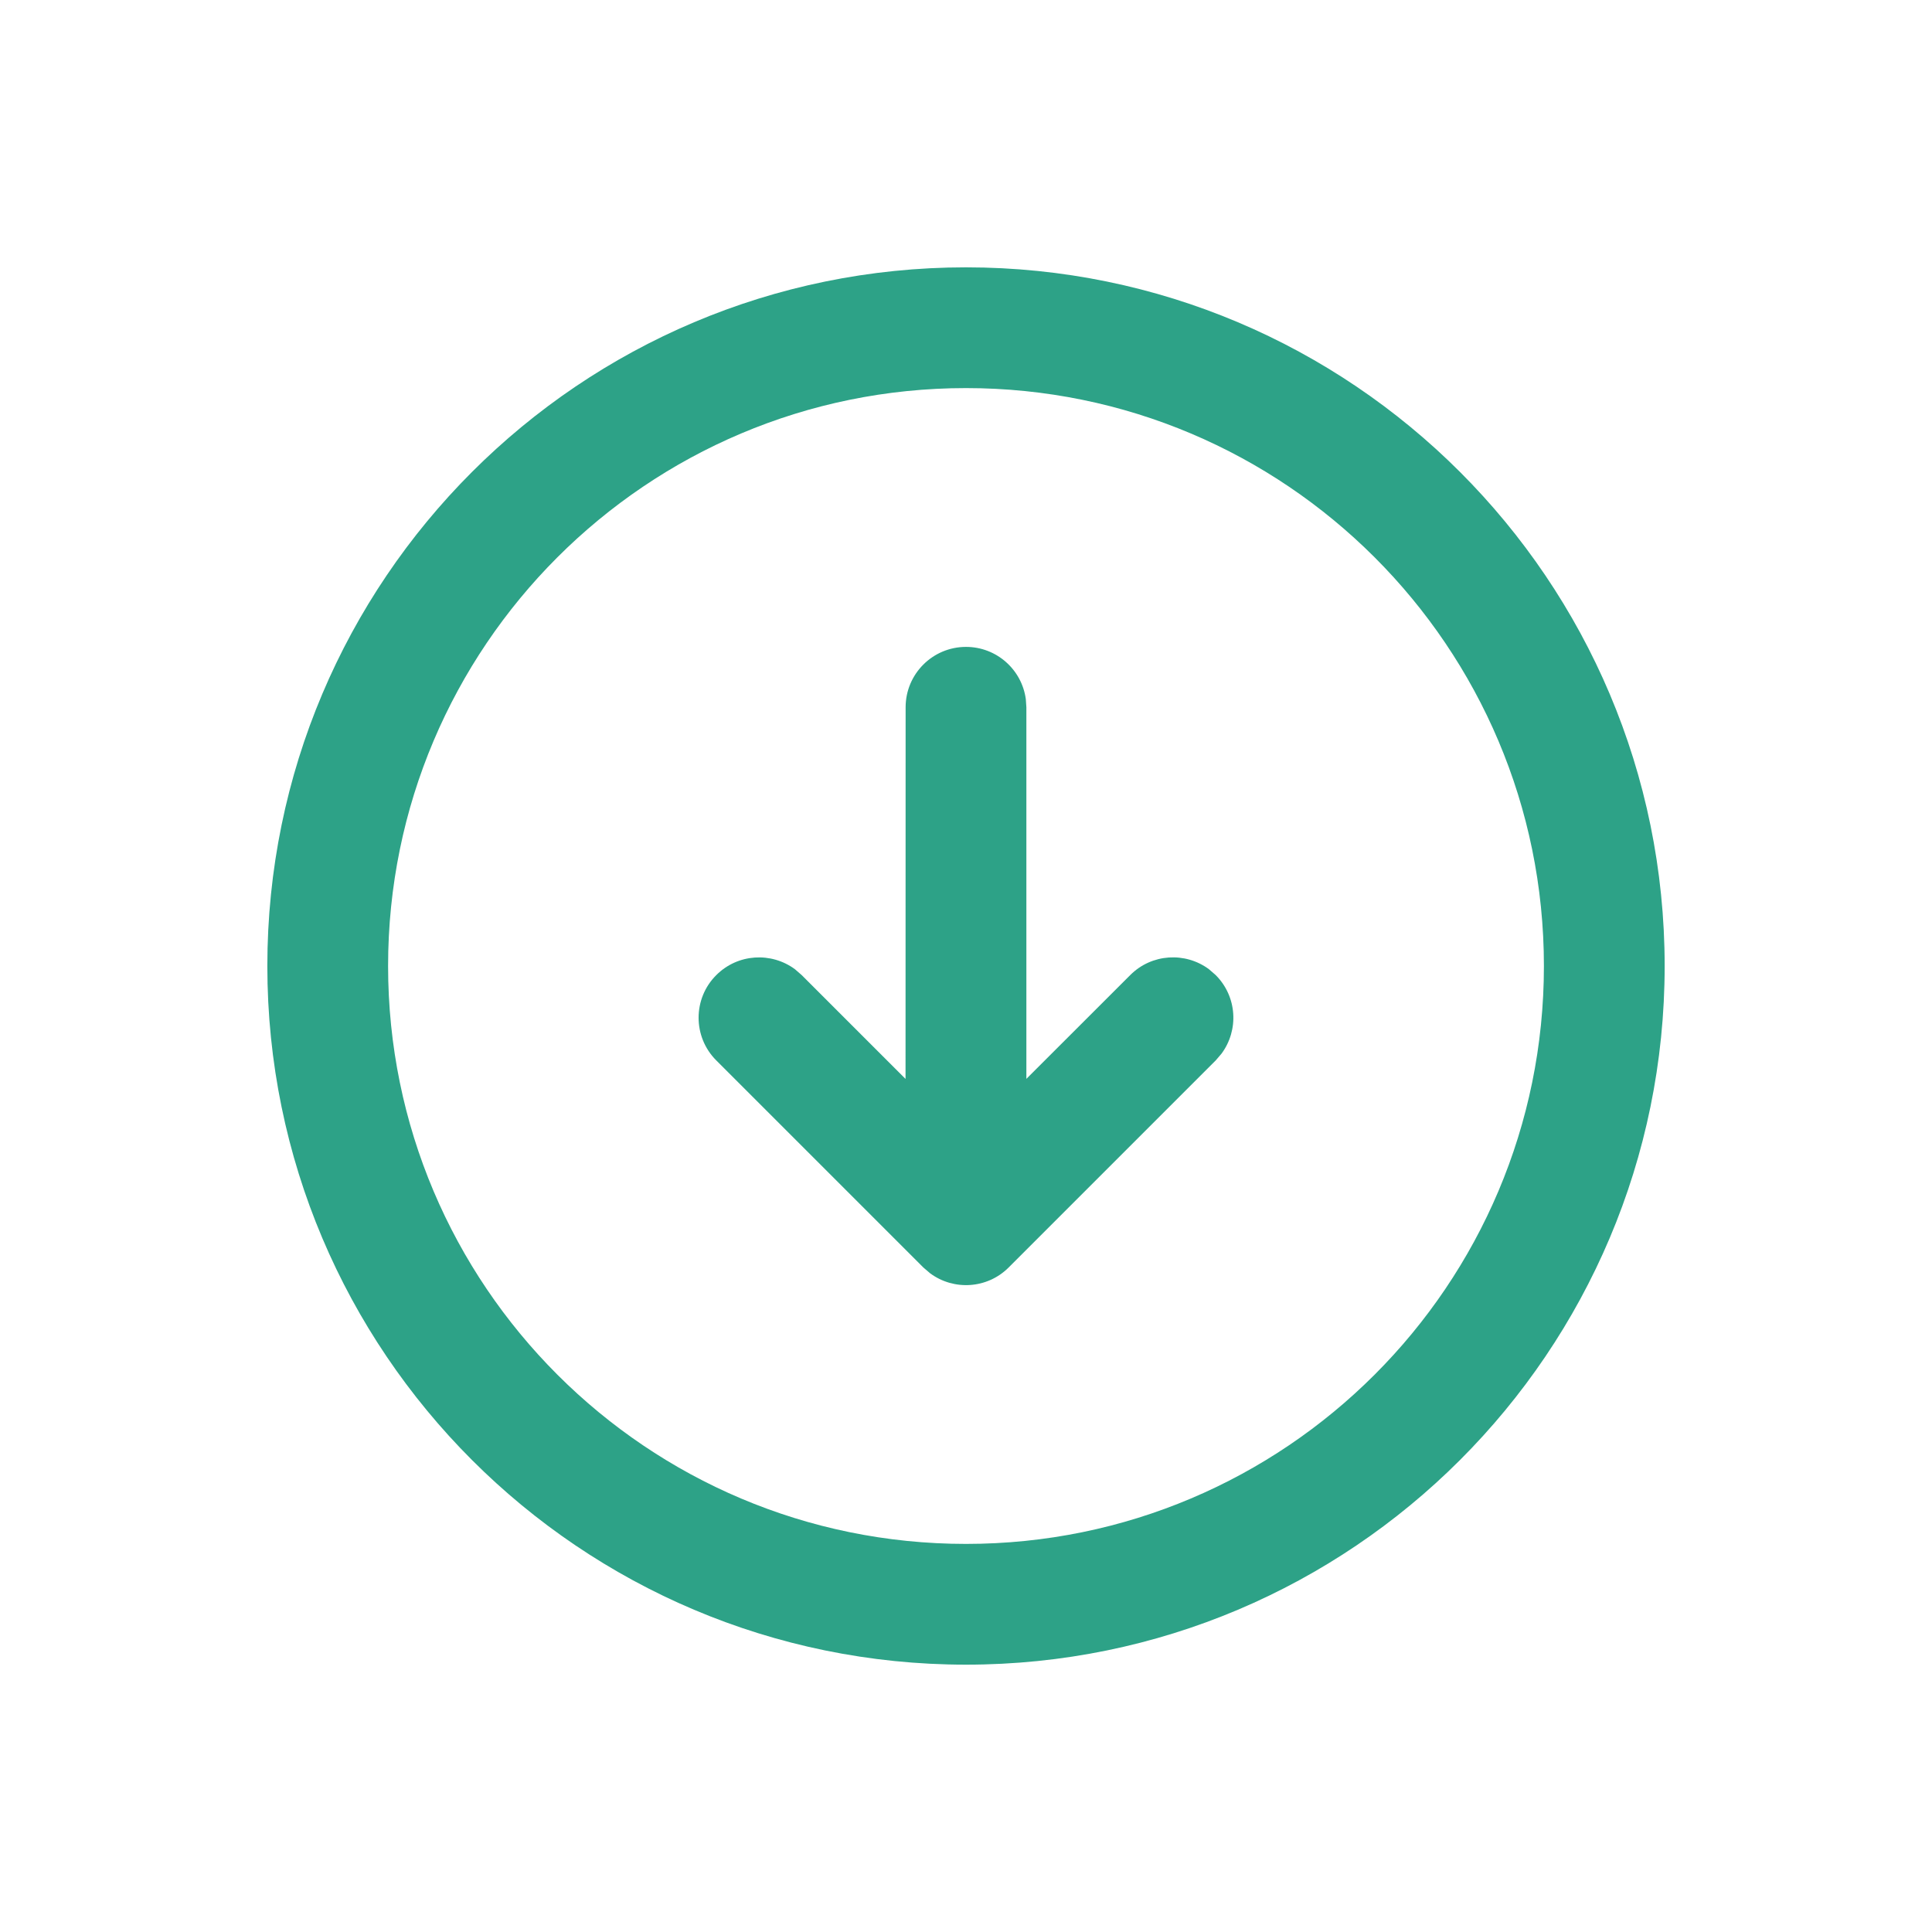 <svg xmlns="http://www.w3.org/2000/svg" width="24" height="24" viewBox="0 0 24 24">
    <g fill="none" fill-rule="evenodd">
        <g>
            <g>
                <g>
                    <g>
                        <g>
                            <path d="M0 0H24V24H0z" transform="translate(-1066 -556) translate(330 12) translate(0 412) translate(594) translate(142 132)"/>
                            <path fill="#2da287" fill-opacity="1" fill-rule="nonzero" d="M12 3.321c4.793 0 8.679 3.886 8.679 8.679S16.793 20.679 12 20.679 3.321 16.793 3.321 12 7.207 3.321 12 3.321zm0 1.5c-3.965 0-7.179 3.214-7.179 7.179 0 3.965 3.214 7.179 7.179 7.179 3.965 0 7.179-3.214 7.179-7.179 0-3.965-3.214-7.179-7.179-7.179zm0 3.215c.38 0 .693.282.743.648l.007.102v4.616l1.291-1.29c.266-.266.683-.29.977-.072l.084.073c.266.266.29.682.072.976l-.072.084-2.572 2.572c-.266.266-.683.29-.976.072l-.084-.072-2.572-2.572c-.293-.293-.293-.768 0-1.06.267-.267.683-.29.977-.073l.084.073 1.29 1.29.001-4.617c0-.414.336-.75.75-.75z" transform="translate(-1066 -556) translate(330 12) translate(0 412) translate(594) translate(142 132)"/>
                        </g>
                    </g>
                </g>
            </g>
        </g>
    </g>
</svg>
